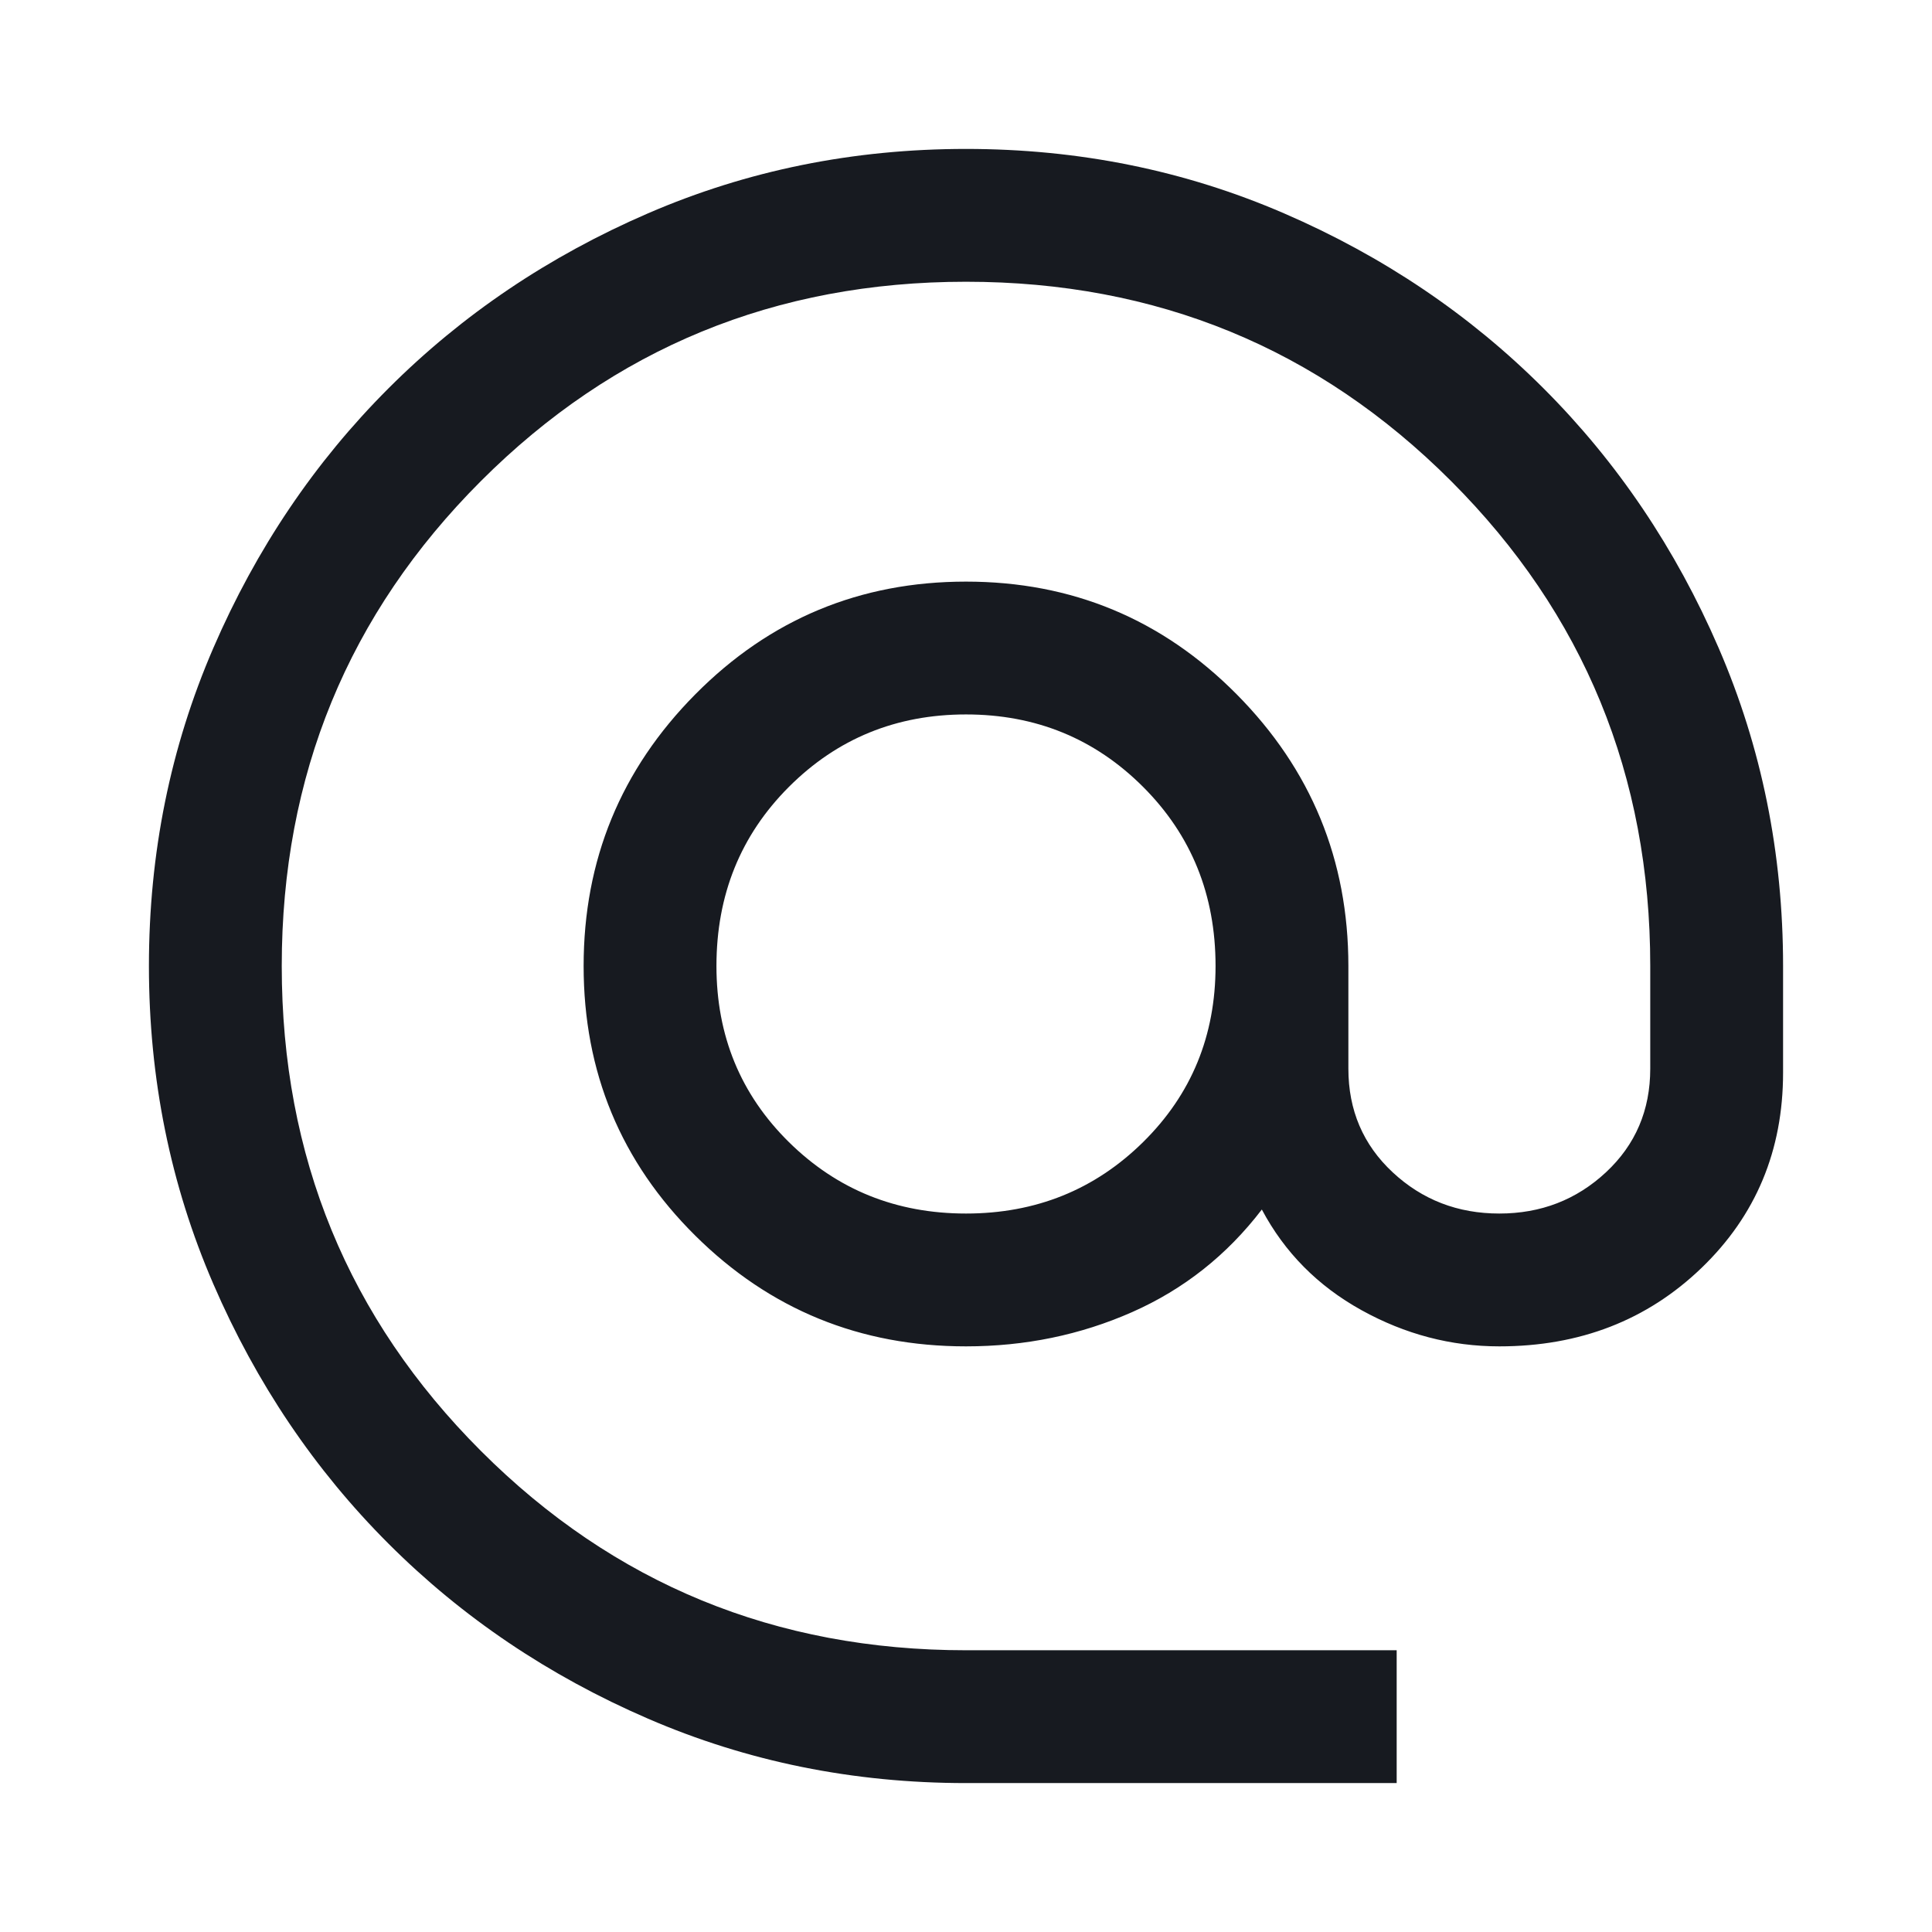 <svg xmlns="http://www.w3.org/2000/svg" height="48" width="48"><path d="M24 44.3q-4.2 0-7.9-1.6t-6.45-4.35Q6.9 35.6 5.3 31.9 3.7 28.2 3.7 24t1.6-7.9q1.6-3.7 4.35-6.45Q12.4 6.9 16.1 5.3q3.7-1.6 7.9-1.6t7.9 1.6q3.7 1.6 6.45 4.35 2.75 2.75 4.35 6.45 1.6 3.7 1.6 7.9v2.65q0 2.9-2.025 4.85-2.025 1.95-5.025 1.95-1.8 0-3.425-.9-1.625-.9-2.475-2.5-1.3 1.7-3.225 2.55-1.925.85-4.125.85-3.95 0-6.725-2.75Q14.5 27.95 14.5 24t2.775-6.75q2.775-2.8 6.725-2.8 3.95 0 6.725 2.8Q33.5 20.05 33.5 24v2.55q0 1.55 1.1 2.575 1.1 1.025 2.65 1.025 1.55 0 2.65-1.025Q41 28.1 41 26.55V24q0-7.1-4.95-12.05Q31.1 7 24 7q-7.1 0-12.05 4.95Q7 16.9 7 24q0 7.1 4.95 12.05Q16.9 41 24 41h10.7v3.3Zm0-14.15q2.6 0 4.4-1.775Q30.2 26.6 30.2 24q0-2.65-1.8-4.45-1.8-1.8-4.4-1.8-2.6 0-4.4 1.8-1.8 1.8-1.8 4.45 0 2.6 1.8 4.375T24 30.15Z" fill="#171A20"/></svg>